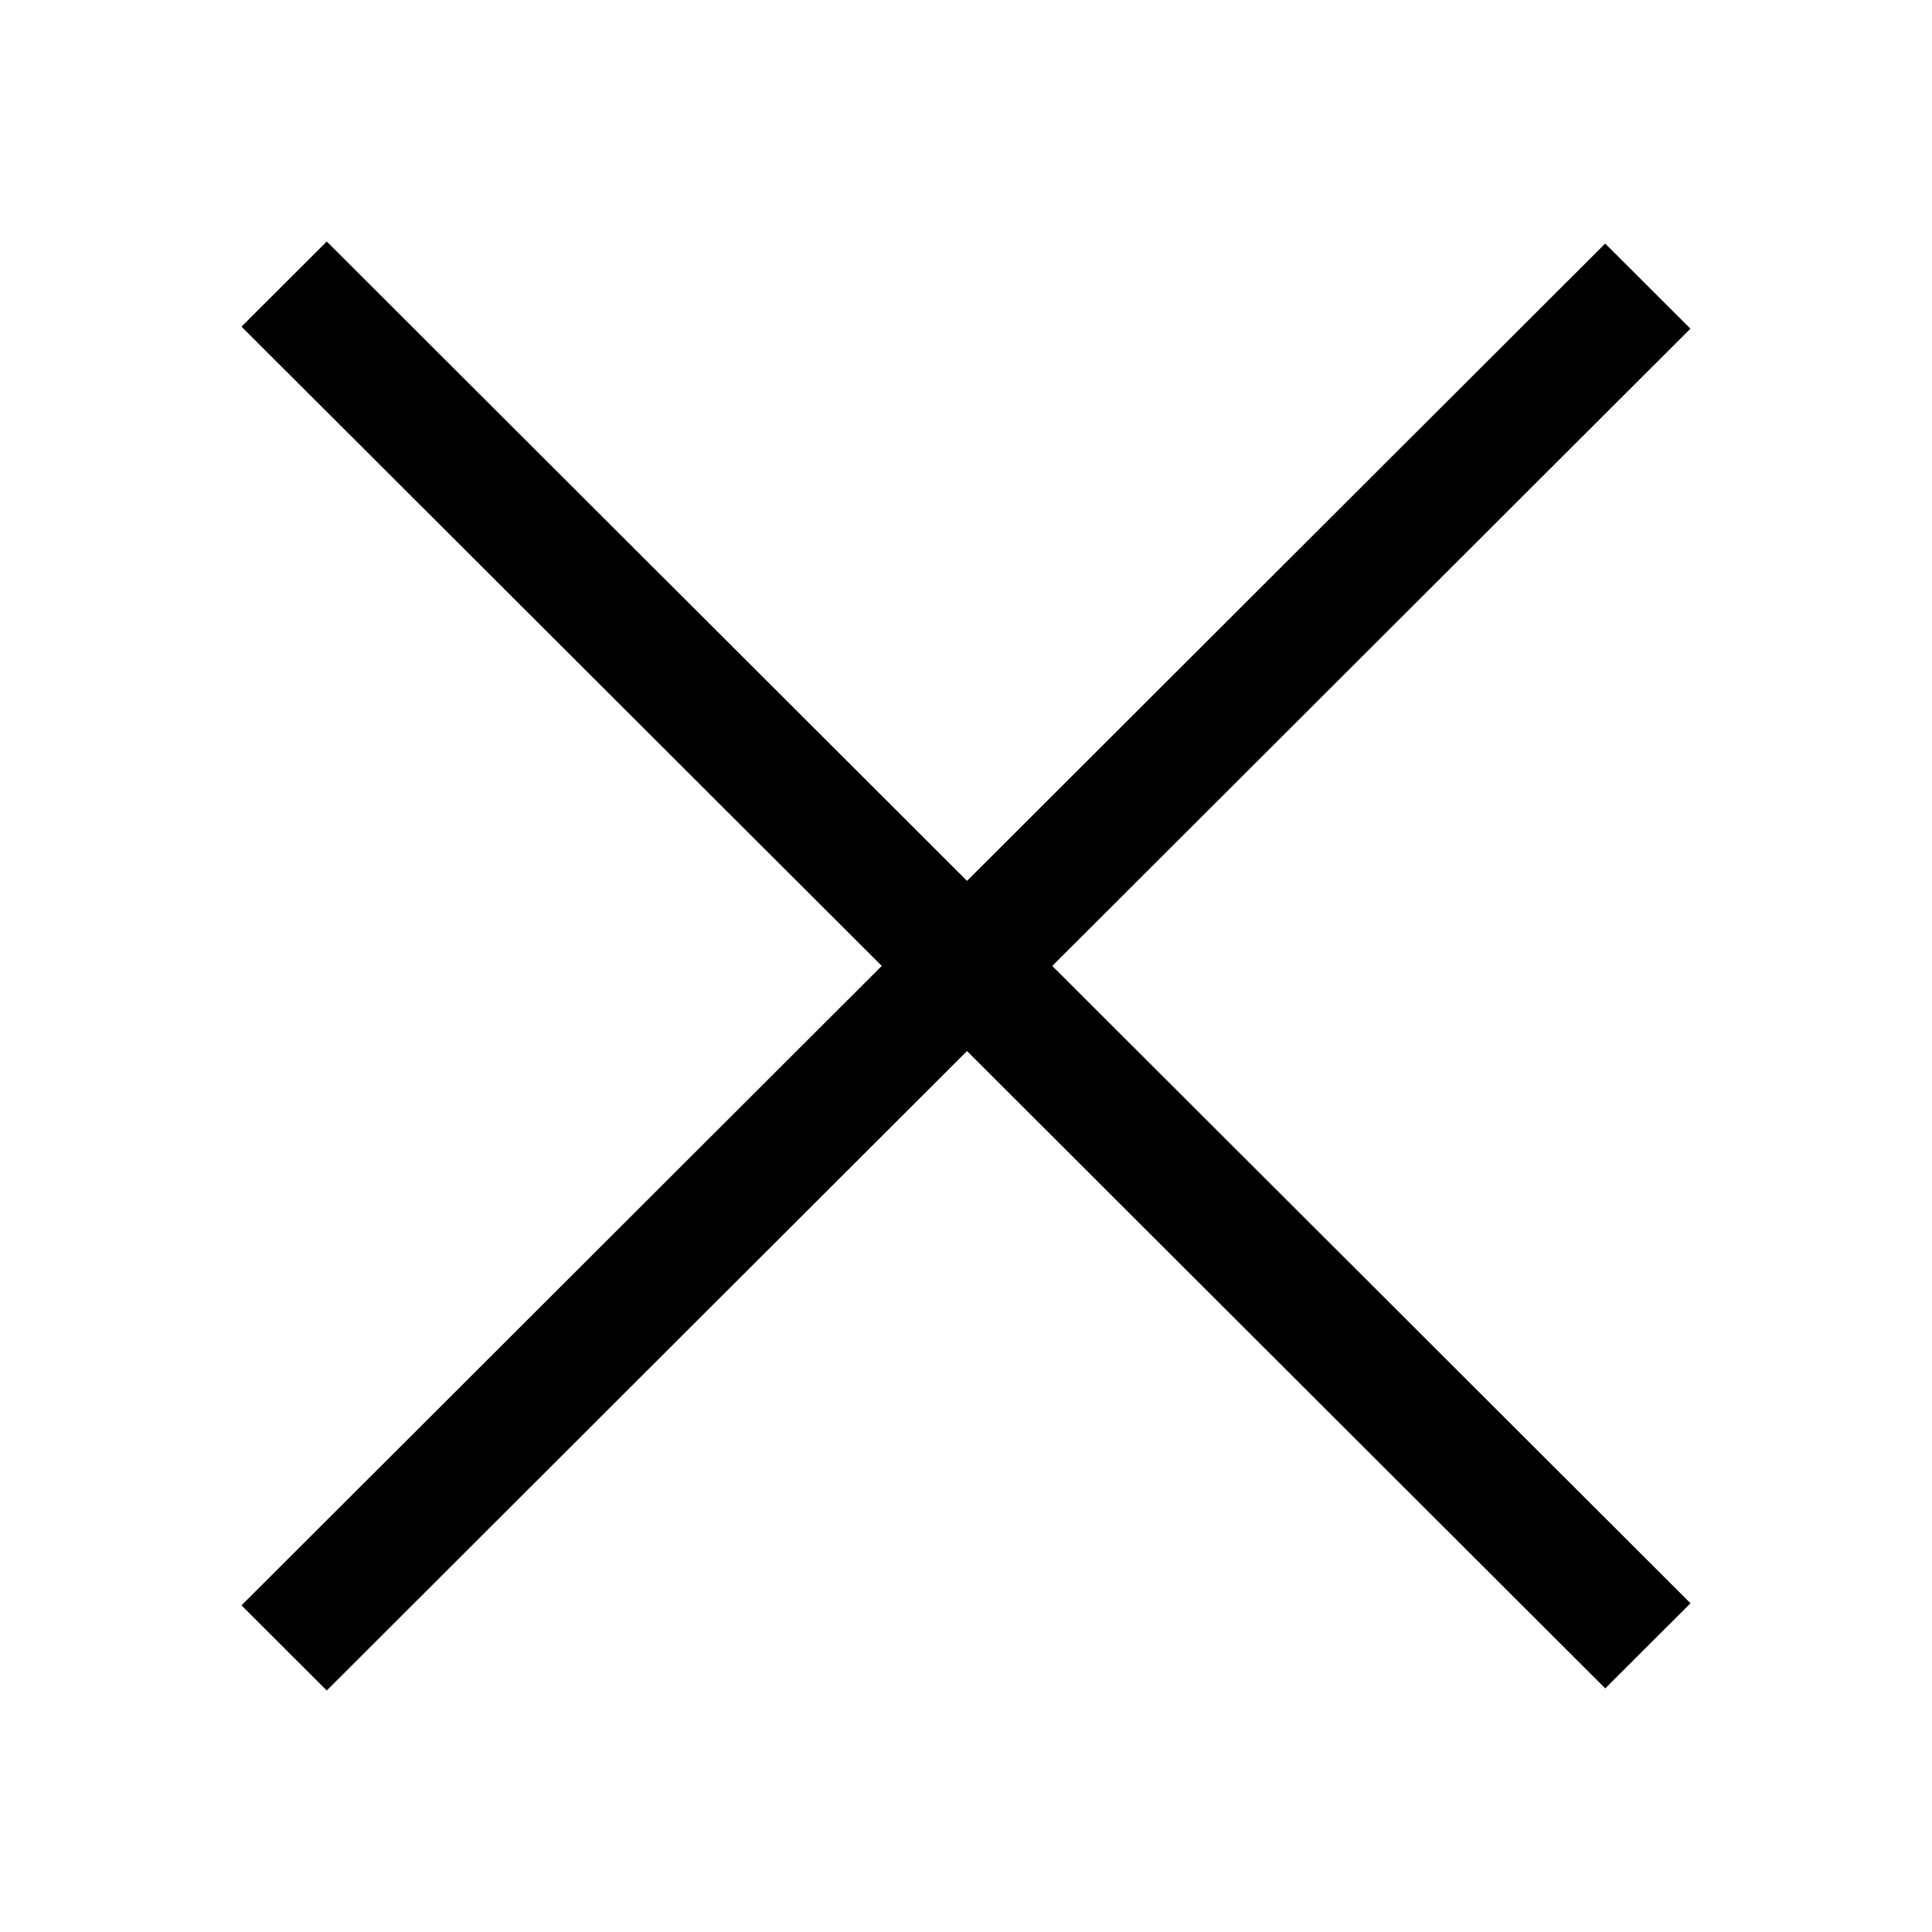 <svg width="32" height="32" viewBox="0 0 32 32" version="1.1" xmlns="http://www.w3.org/2000/svg" xmlns:xlink="http://www.w3.org/1999/xlink">
<title>i-close</title>
<g id="Canvas" transform="translate(-98 -7)">
<mask id="mask0_alpha" mask-type="alpha">
<path d="M -94 -121L 393 -121L 393 420L -94 420L -94 -121Z" fill="#FFFFFF"/>
</mask>
<g id="Master" style="mix-blend-mode:normal;" mask="url(#mask0_alpha)">
<g id="Union" style="mix-blend-mode:normal;">
<use xlink:href="#i-close" transform="translate(102 11)" style="mix-blend-mode:normal;"/>
</g>
</g>
</g>
<defs>
<path id="i-close" d="M 1.412 0L 0 1.41L 10.605 11.999L 0 22.59L 1.412 24L 12.017 13.409L 22.588 23.965L 24 22.555L 13.429 11.999L 23.999 1.444L 22.587 0.034L 12.017 10.59L 1.412 0Z"/>
</defs>
</svg>
